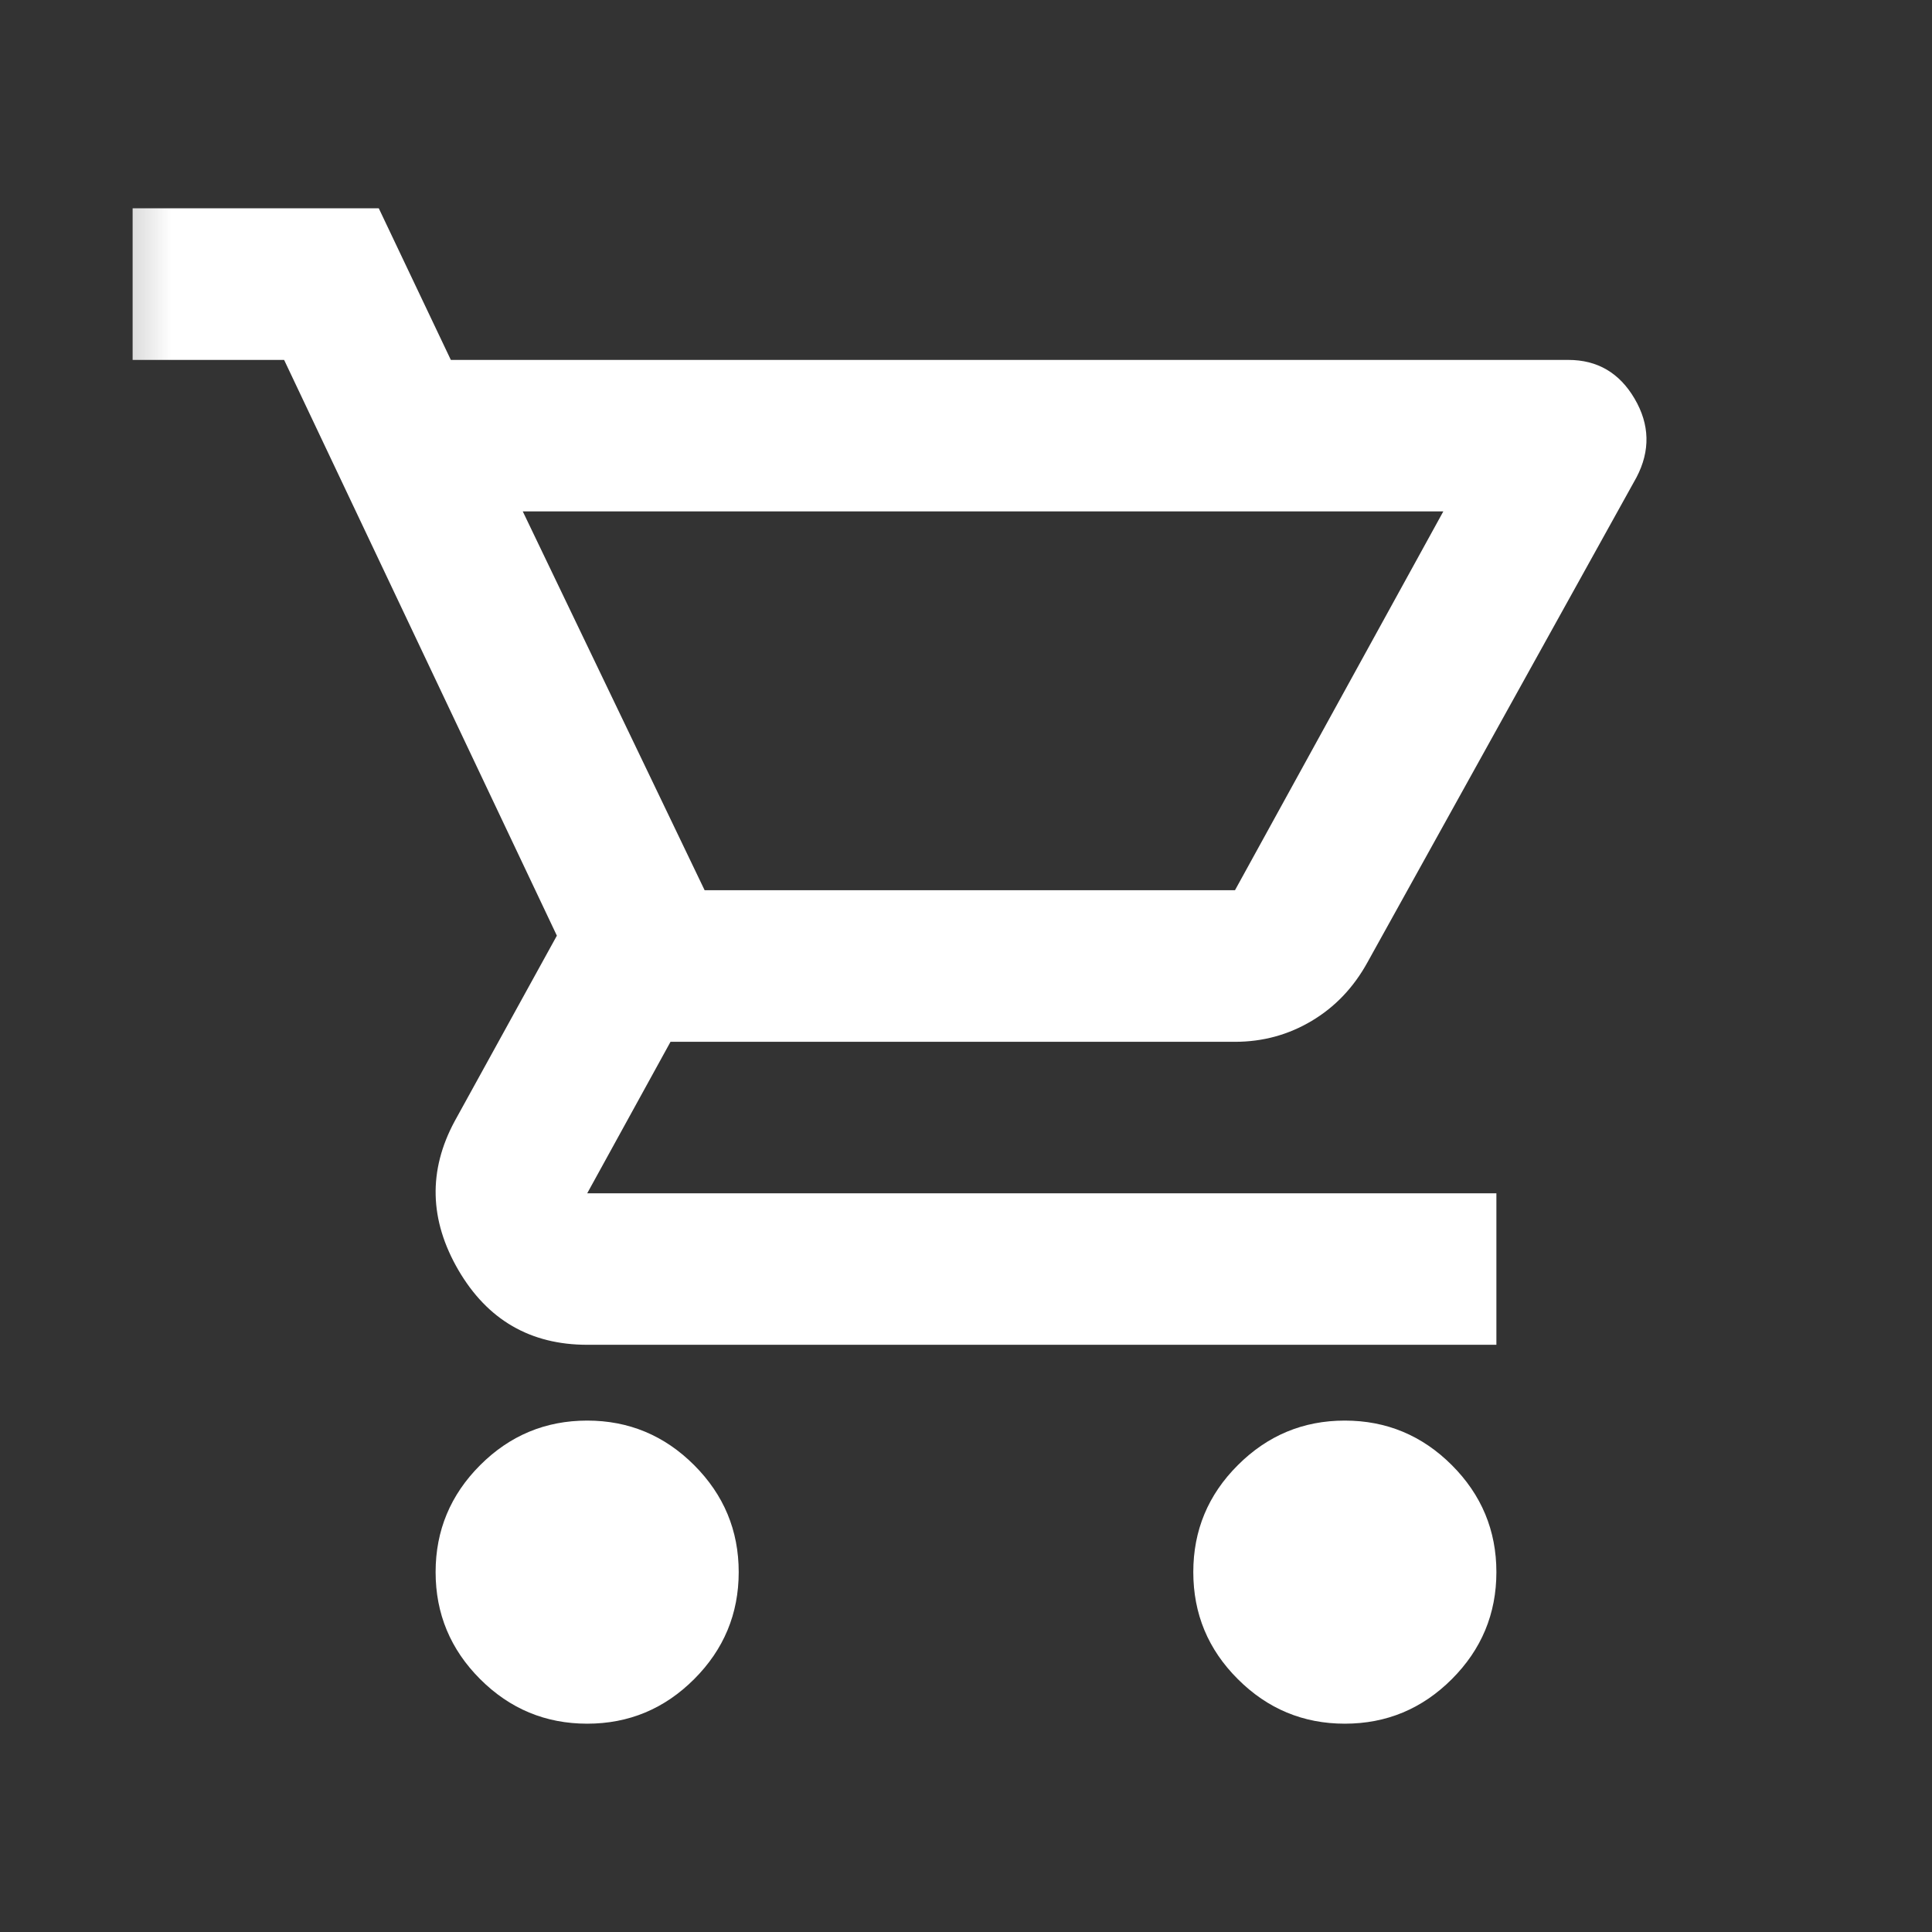<svg width="17" height="17" viewBox="0 0 17 17" fill="none" xmlns="http://www.w3.org/2000/svg">
<rect x="0" y="0" width="17" height="17" fill="#333333" stroke="none"/>
<g id="icon/ shopping_cart">
<mask id="mask0_1369_6163" style="mask-type:alpha" maskUnits="userSpaceOnUse" x="0" y="0" width="17" height="17">
<rect id="Bounding box" x="0.5" y="0.5" width="16" height="16" fill="#D9D9D9"/>
</mask>
<g mask="url(#mask0_1369_6163)">
<path id="shopping_cart" d="M5.167 15.167C4.8 15.167 4.486 15.036 4.225 14.775C3.964 14.514 3.833 14.2 3.833 13.833C3.833 13.467 3.964 13.153 4.225 12.892C4.486 12.631 4.8 12.5 5.167 12.5C5.533 12.5 5.847 12.631 6.108 12.892C6.369 13.153 6.5 13.467 6.5 13.833C6.5 14.2 6.369 14.514 6.108 14.775C5.847 15.036 5.533 15.167 5.167 15.167ZM11.833 15.167C11.467 15.167 11.153 15.036 10.892 14.775C10.63 14.514 10.5 14.2 10.5 13.833C10.5 13.467 10.63 13.153 10.892 12.892C11.153 12.631 11.467 12.5 11.833 12.5C12.2 12.5 12.514 12.631 12.775 12.892C13.036 13.153 13.167 13.467 13.167 13.833C13.167 14.2 13.036 14.514 12.775 14.775C12.514 15.036 12.2 15.167 11.833 15.167ZM4.6 4.5L6.2 7.833H10.867L12.7 4.5H4.6ZM3.967 3.167H13.8C14.056 3.167 14.25 3.281 14.383 3.508C14.517 3.736 14.522 3.967 14.4 4.2L12.033 8.467C11.911 8.689 11.747 8.861 11.542 8.983C11.336 9.106 11.111 9.167 10.867 9.167H5.9L5.167 10.5H13.167V11.833H5.167C4.667 11.833 4.289 11.614 4.033 11.175C3.778 10.736 3.767 10.3 4 9.867L4.9 8.233L2.5 3.167H1.167V1.833H3.333L3.967 3.167Z" fill="white"/>
</g>
</g>
</svg>

